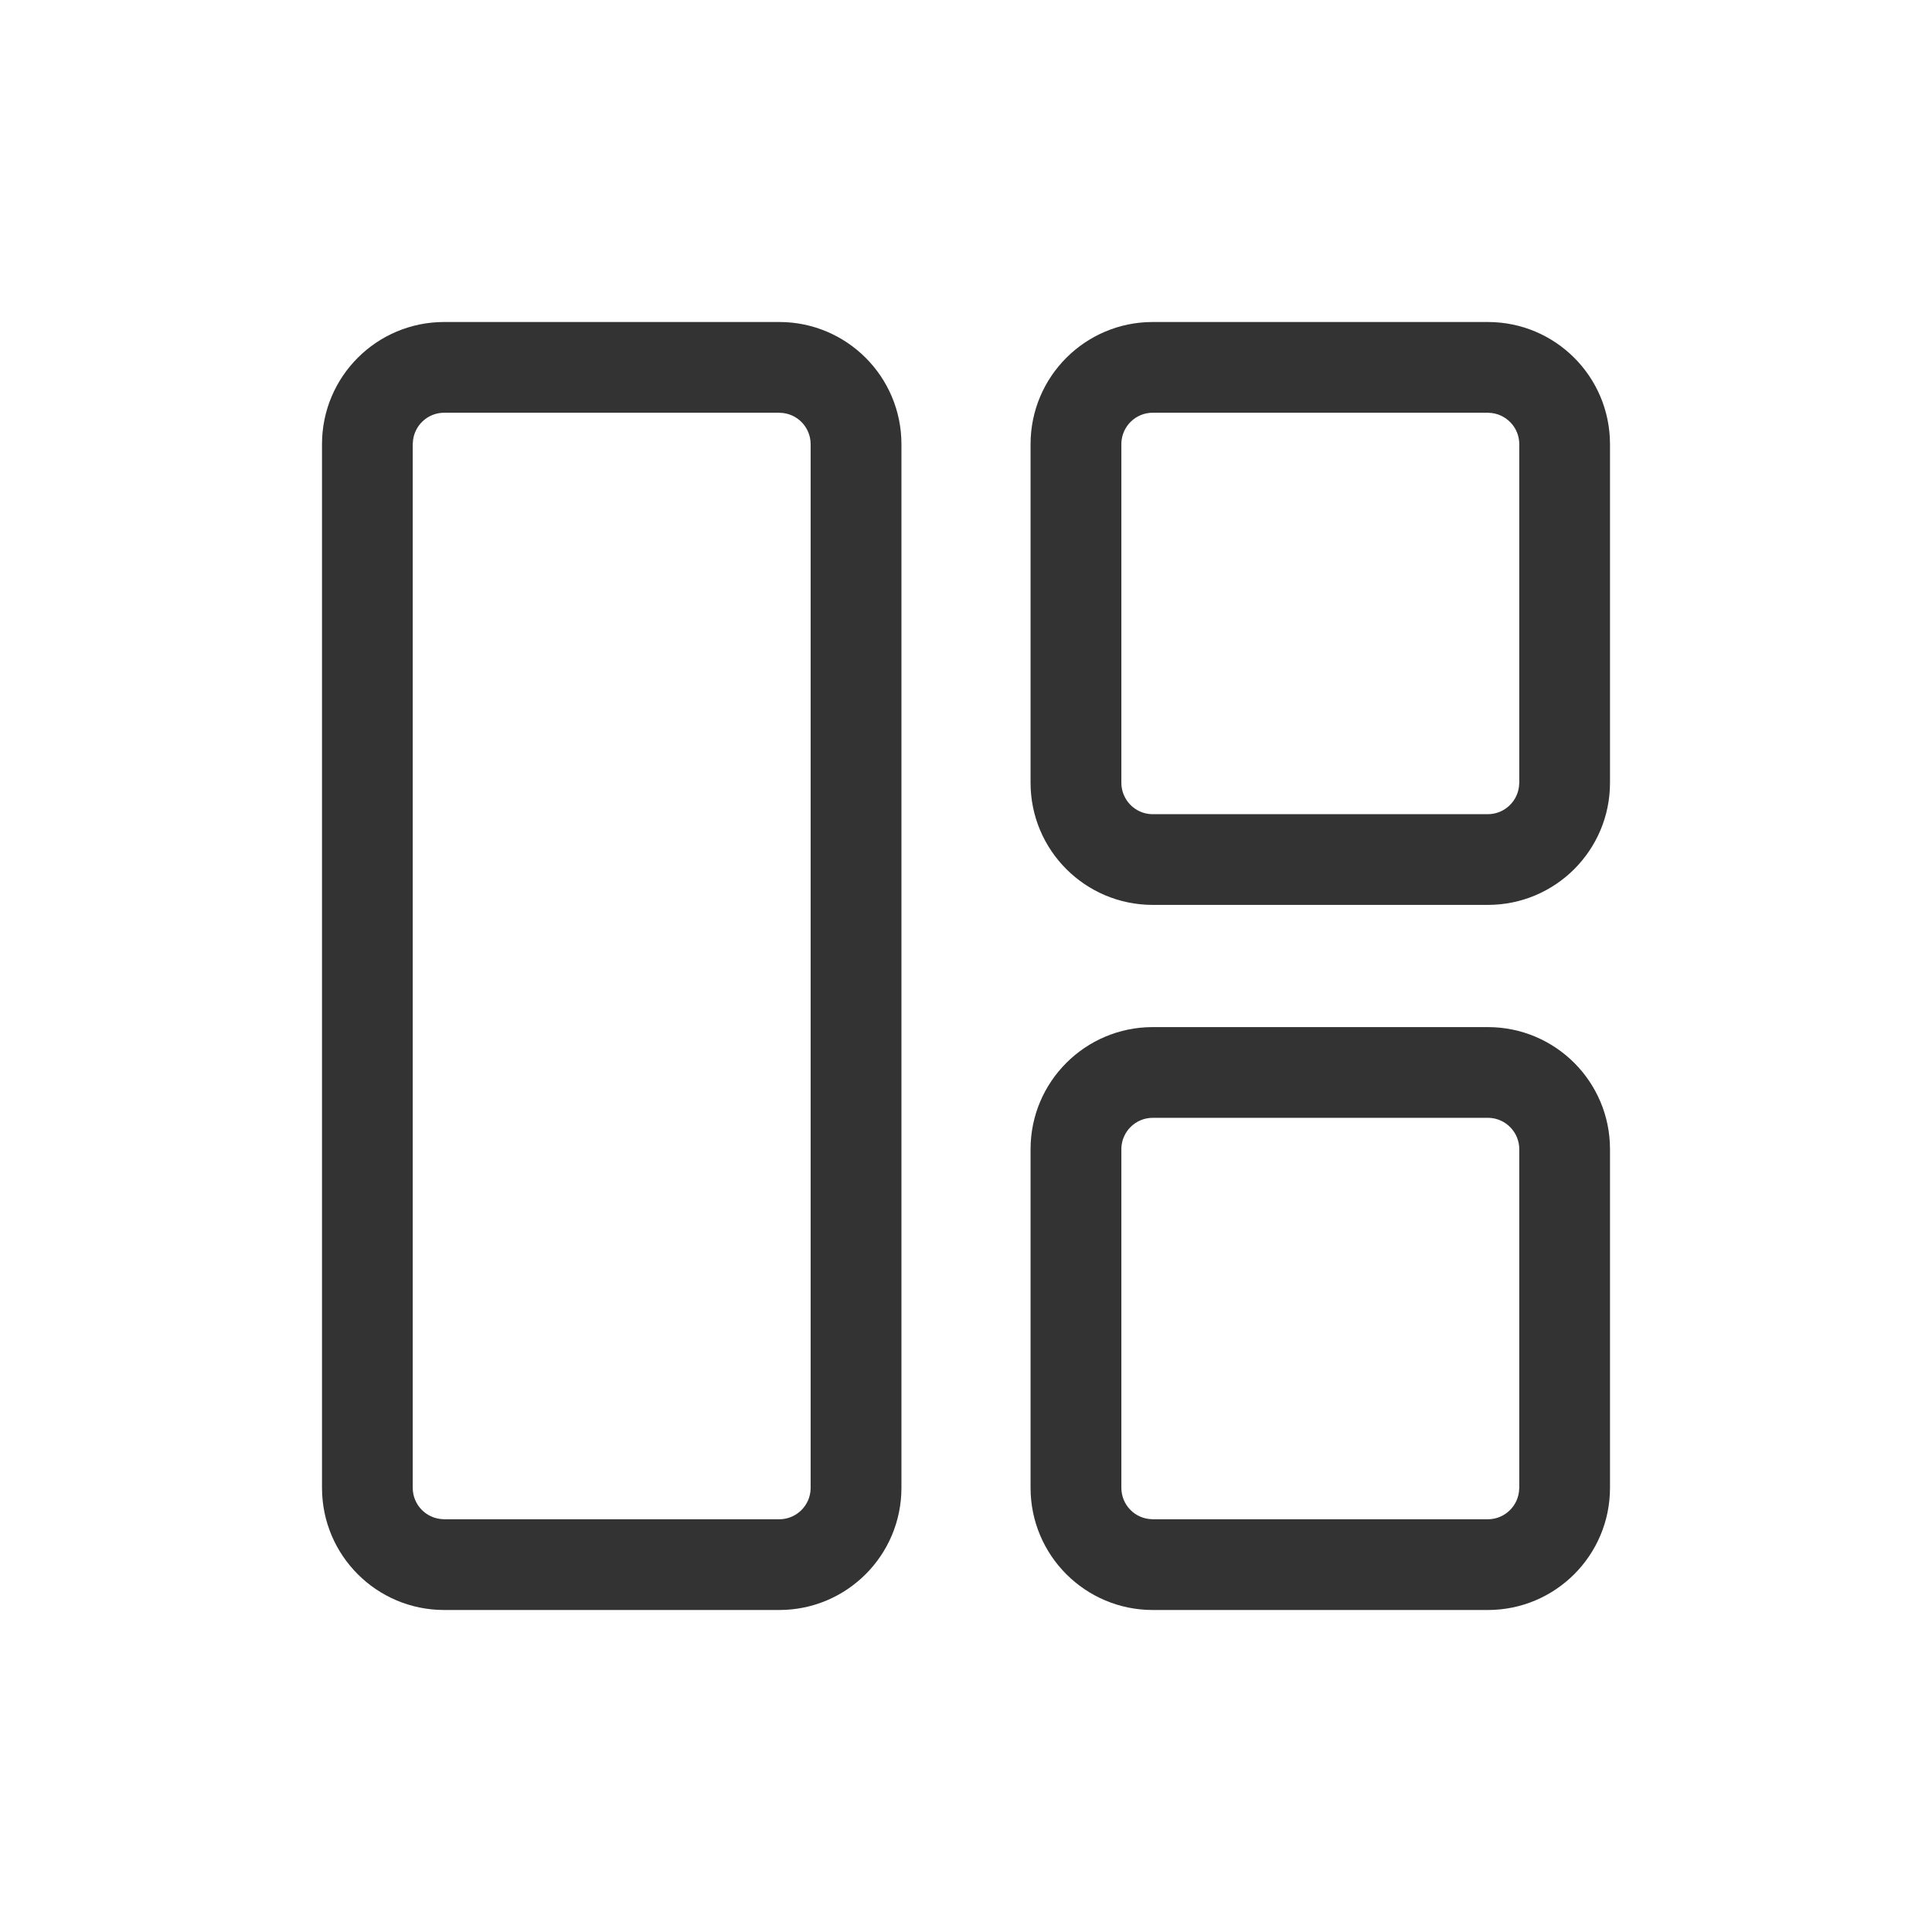 <?xml version="1.0" encoding="UTF-8"?>
<svg width="24px" height="24px" viewBox="0 0 24 24" version="1.1" xmlns="http://www.w3.org/2000/svg" xmlns:xlink="http://www.w3.org/1999/xlink">
    <title>切片</title>
    <g id="页面-1" stroke="none" stroke-width="1" fill="none" fill-rule="evenodd">
        <g id="3实施监控-电站概览-1" transform="translate(-1551, -98)">
            <g id="编组" transform="translate(232, 98)">
                <g id="编组-15" transform="translate(637, 0)">
                    <g id="icon/24/排版" transform="translate(682, 0)">
                        <path d="M9.68,4 C10.518,4 11.198,4.679 11.198,5.518 L11.198,18.482 C11.198,19.321 10.518,20 9.68,20 L5.518,20 C4.679,20 4,19.321 4,18.482 L4,5.518 C4,4.679 4.679,4 5.518,4 L9.68,4 Z M18.482,12.759 C19.321,12.759 20,13.438 20,14.276 L20,18.482 C20,19.321 19.321,20 18.482,20 L14.32,20 C13.482,20 12.802,19.321 12.802,18.482 L12.802,14.276 C12.802,13.438 13.482,12.759 14.32,12.759 L18.482,12.759 L18.482,12.759 Z M9.68,5.127 L5.518,5.127 C5.306,5.127 5.134,5.296 5.128,5.506 L5.127,5.518 L5.127,18.482 C5.127,18.694 5.296,18.866 5.506,18.872 L5.518,18.873 L9.68,18.873 C9.892,18.873 10.064,18.704 10.07,18.494 L10.07,18.482 L10.07,5.518 C10.07,5.306 9.902,5.134 9.692,5.128 L9.68,5.127 Z M18.482,13.886 L14.32,13.886 C14.108,13.886 13.936,14.055 13.93,14.265 L13.93,14.276 L13.93,18.482 C13.93,18.694 14.098,18.866 14.308,18.872 L14.32,18.873 L18.482,18.873 C18.694,18.873 18.866,18.704 18.872,18.494 L18.873,18.482 L18.873,14.276 C18.873,14.065 18.704,13.892 18.494,13.886 L18.482,13.886 L18.482,13.886 Z M18.482,4 C19.321,4 20,4.679 20,5.518 L20,9.724 C20,10.562 19.321,11.241 18.482,11.241 L14.32,11.241 C13.482,11.241 12.802,10.562 12.802,9.724 L12.802,5.518 C12.802,4.679 13.482,4 14.32,4 L18.482,4 Z M18.482,5.127 L14.32,5.127 C14.108,5.127 13.936,5.296 13.93,5.506 L13.93,5.518 L13.93,9.724 C13.93,9.935 14.098,10.108 14.308,10.114 L14.32,10.114 L18.482,10.114 C18.694,10.114 18.866,9.945 18.872,9.735 L18.873,9.724 L18.873,5.518 C18.873,5.306 18.704,5.134 18.494,5.128 L18.482,5.127 Z" id="形状" fill="#333333" fill-rule="nonzero"></path>
                        <rect id="矩形" x="0" y="0" width="24" height="24"></rect>
                    </g>
                </g>
            </g>
        </g>
    </g>
</svg>